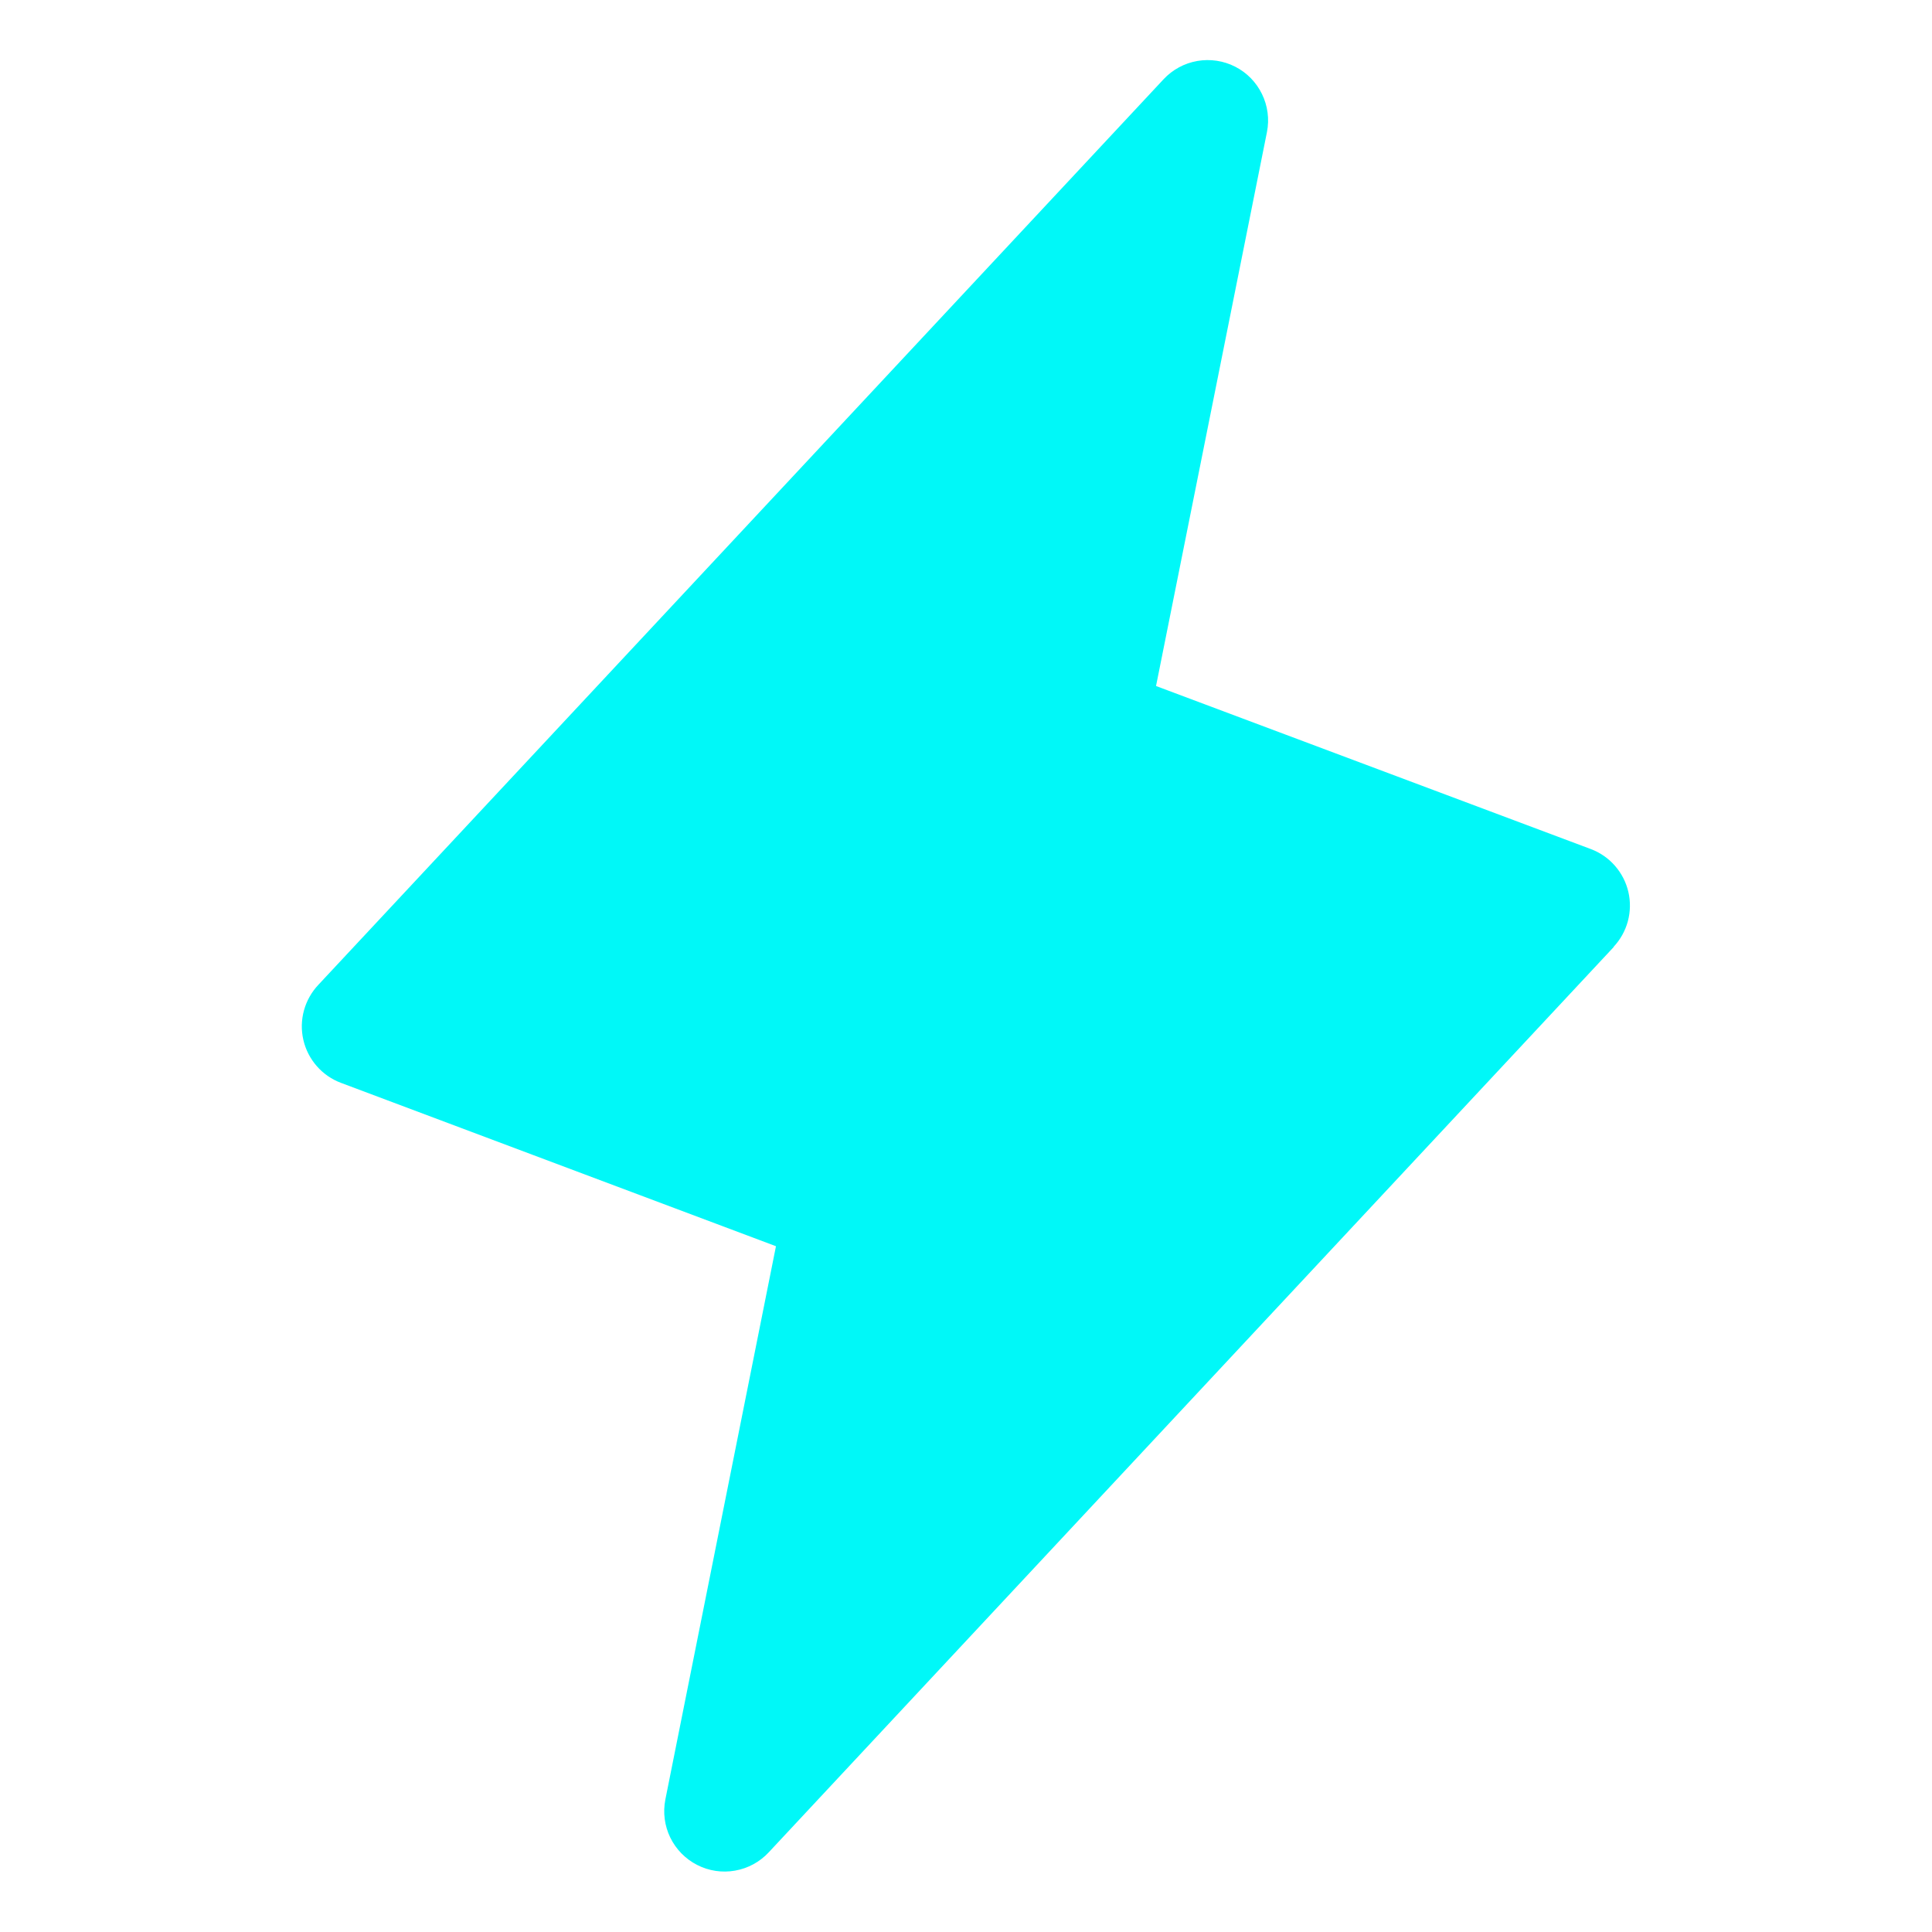<svg width="50" height="50" viewBox="0 0 50 50" fill="none" xmlns="http://www.w3.org/2000/svg">
<path d="M41.767 24.504L19.892 47.941C19.661 48.189 19.355 48.354 19.021 48.412C18.687 48.471 18.343 48.419 18.041 48.264C17.739 48.11 17.496 47.861 17.347 47.557C17.199 47.252 17.154 46.907 17.219 46.574L20.082 32.252L8.826 28.025C8.584 27.935 8.369 27.786 8.199 27.592C8.029 27.398 7.909 27.165 7.851 26.913C7.793 26.662 7.798 26.4 7.866 26.151C7.934 25.902 8.063 25.674 8.24 25.486L30.115 2.049C30.347 1.801 30.653 1.636 30.987 1.578C31.321 1.52 31.665 1.572 31.967 1.726C32.269 1.88 32.512 2.129 32.66 2.434C32.809 2.738 32.854 3.083 32.789 3.416L29.918 17.754L41.174 21.975C41.414 22.066 41.628 22.214 41.796 22.408C41.965 22.601 42.084 22.833 42.142 23.083C42.2 23.333 42.195 23.593 42.129 23.841C42.062 24.089 41.935 24.317 41.76 24.504H41.767Z" fill="#00F8F8"/>
</svg>
